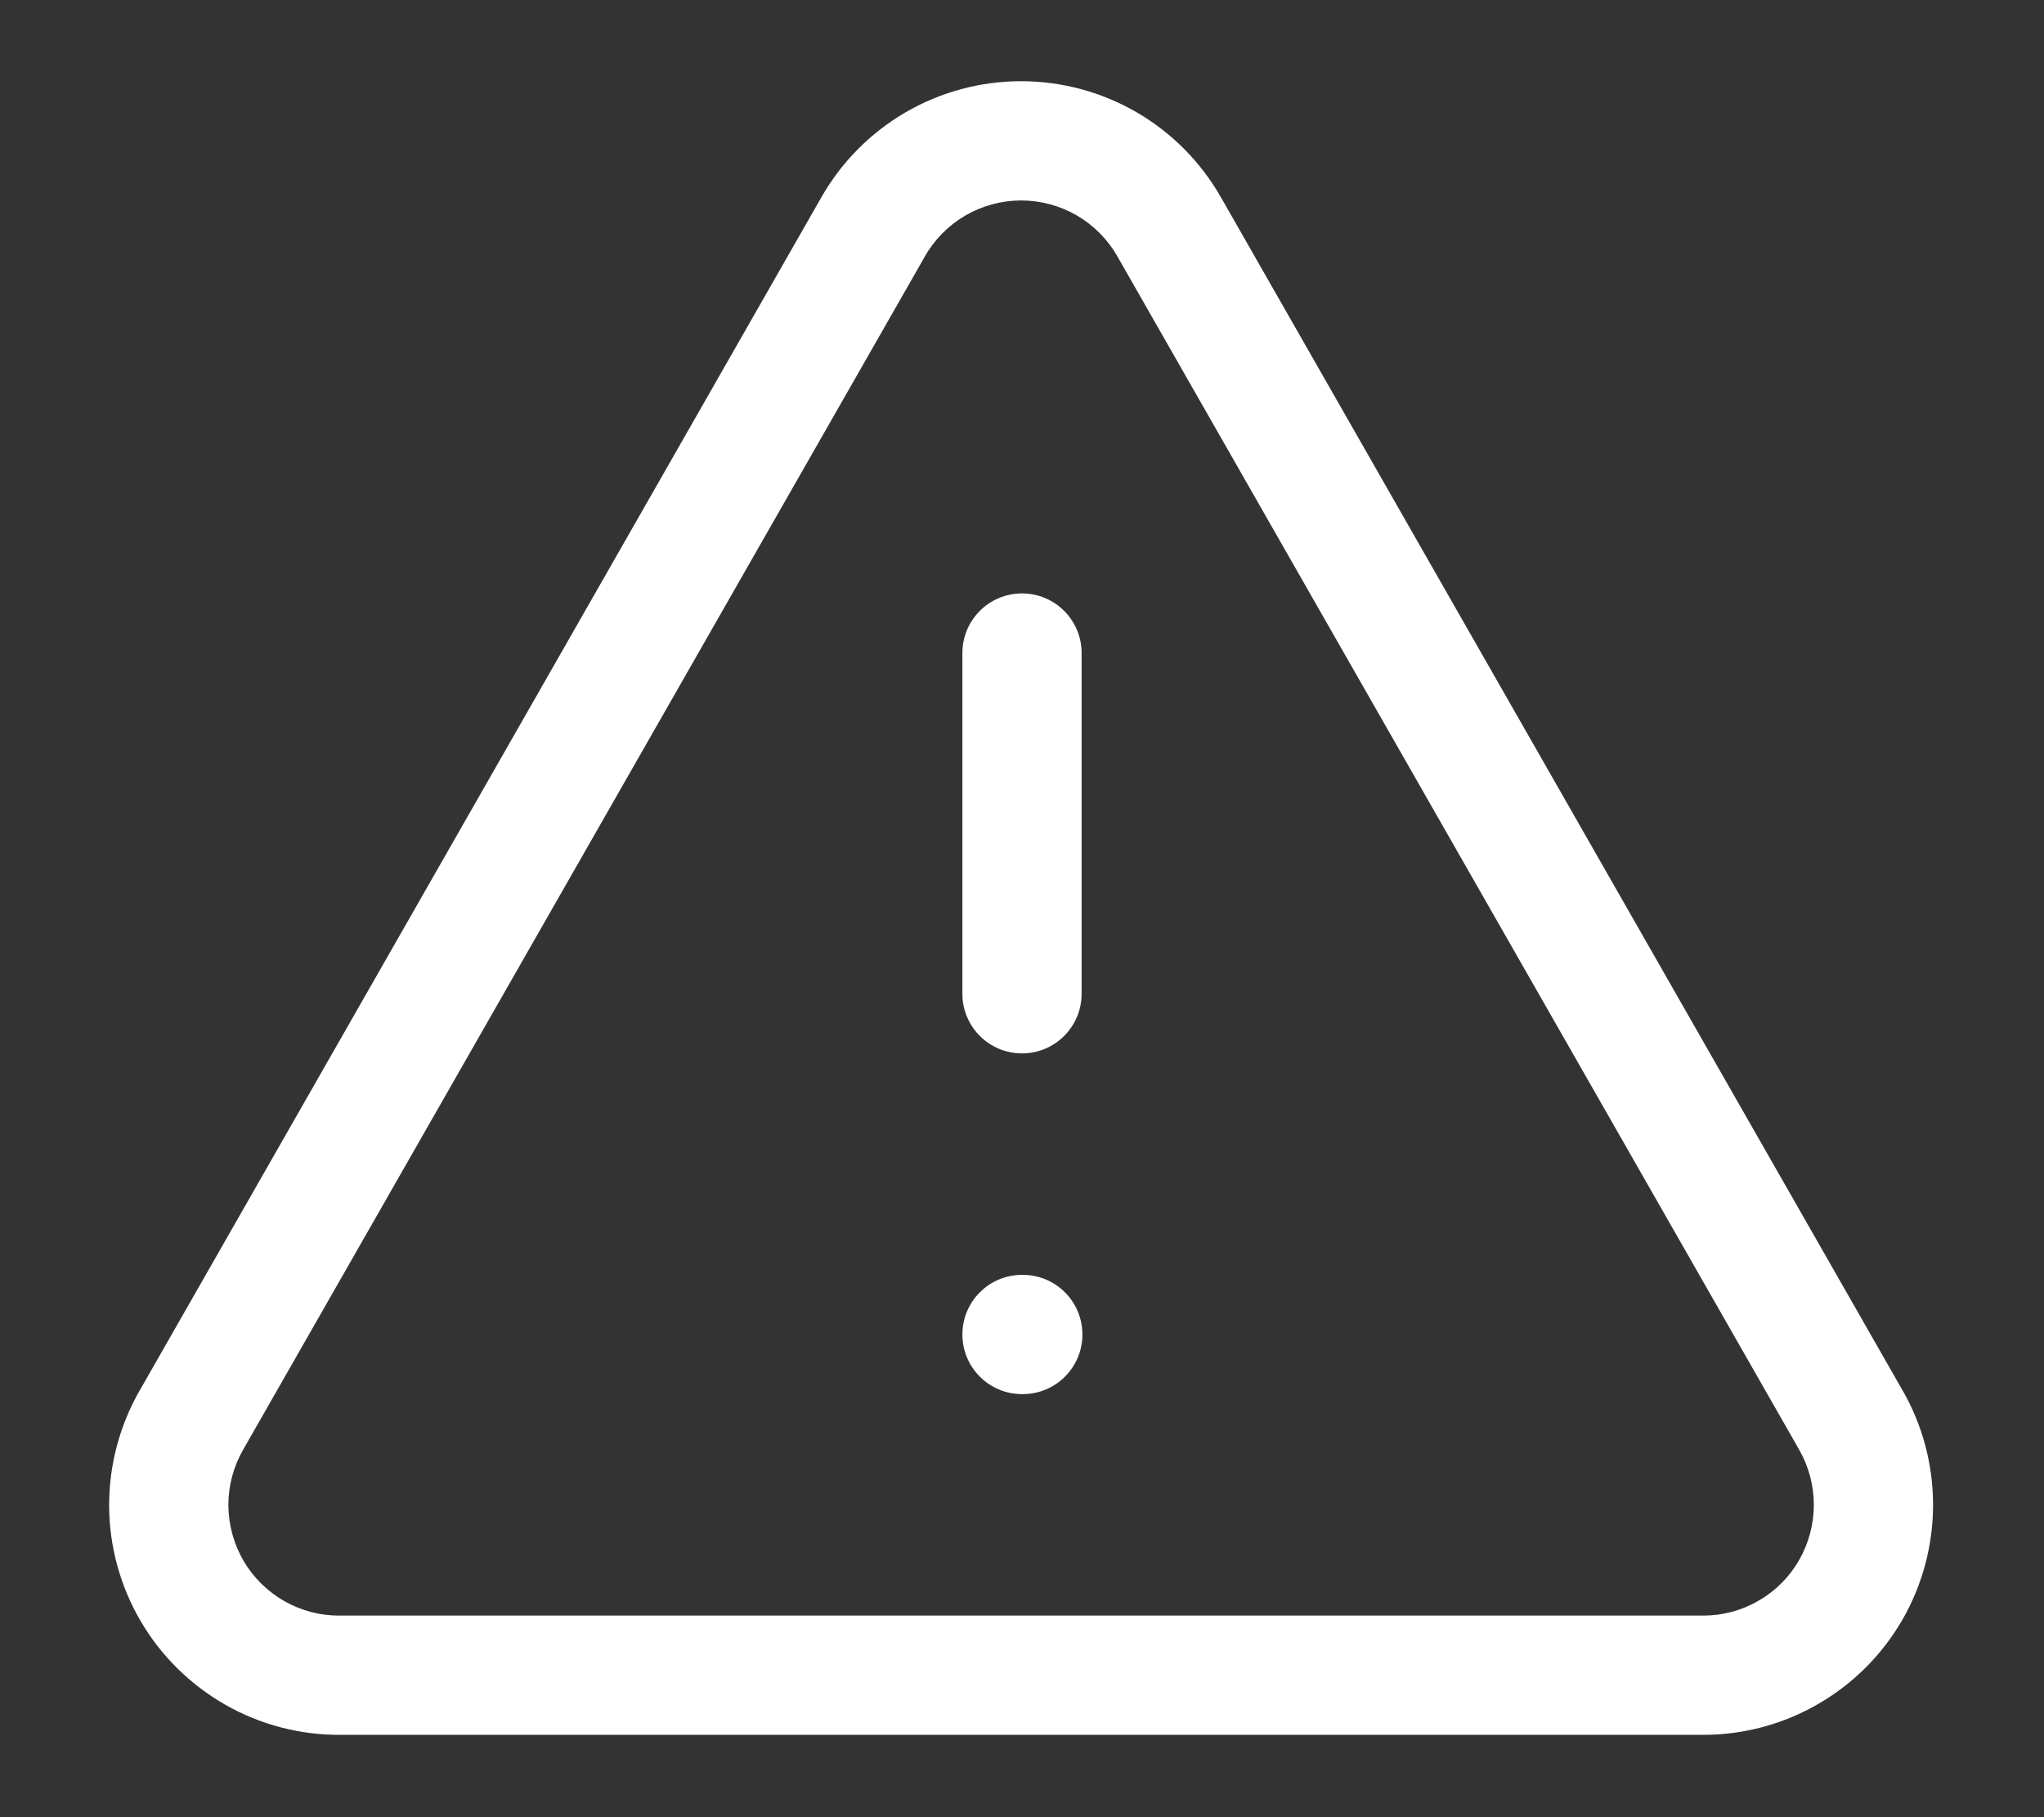 <svg width="18" height="16" viewBox="0 0 18 16" fill="none" xmlns="http://www.w3.org/2000/svg">
<rect x="0" y="0" width="18" height="16" fill="#333333" stroke="none"/>
<path fill-rule="evenodd" clip-rule="evenodd" d="M7.973 0.99C8.282 0.81 8.634 0.715 8.992 0.715C9.351 0.715 9.702 0.81 10.012 0.99C10.321 1.17 10.577 1.429 10.754 1.741C10.754 1.741 10.754 1.741 10.754 1.741L16.752 12.238C16.752 12.238 16.753 12.239 16.753 12.239C16.93 12.546 17.023 12.895 17.023 13.25C17.023 13.605 16.93 13.954 16.753 14.262C16.575 14.57 16.32 14.825 16.012 15.003C15.705 15.181 15.356 15.275 15.001 15.275L3.002 15.275C2.646 15.278 2.295 15.187 1.986 15.011C1.675 14.834 1.417 14.579 1.237 14.271C1.057 13.962 0.962 13.612 0.961 13.255C0.961 12.898 1.054 12.548 1.232 12.239C1.232 12.239 1.233 12.238 1.233 12.238L7.231 1.741C7.231 1.741 7.231 1.741 7.231 1.741C7.408 1.429 7.664 1.17 7.973 0.99ZM8.992 1.765C8.82 1.765 8.651 1.811 8.502 1.897C8.353 1.984 8.229 2.109 8.144 2.259L8.143 2.261L2.142 12.763C2.056 12.912 2.011 13.081 2.011 13.252C2.012 13.424 2.058 13.593 2.144 13.742C2.231 13.89 2.355 14.013 2.505 14.098C2.654 14.183 2.823 14.227 2.995 14.225L3 14.225L14.999 14.225C14.999 14.225 15 14.225 14.999 14.225M14.999 14.225C15.17 14.225 15.339 14.18 15.486 14.094C15.635 14.009 15.758 13.886 15.843 13.737C15.928 13.589 15.973 13.421 15.973 13.25C15.973 13.079 15.928 12.911 15.843 12.763L15.842 12.761L9.842 2.261L9.841 2.259C9.756 2.109 9.632 1.984 9.483 1.897C9.334 1.811 9.165 1.765 8.992 1.765M9 5.225C9.29 5.225 9.525 5.46 9.525 5.75V8.75C9.525 9.04 9.29 9.275 9 9.275C8.71 9.275 8.475 9.04 8.475 8.75V5.75C8.475 5.46 8.71 5.225 9 5.225ZM8.475 11.75C8.475 11.46 8.71 11.225 9 11.225H9.007C9.297 11.225 9.532 11.46 9.532 11.75C9.532 12.04 9.297 12.275 9.007 12.275H9C8.71 12.275 8.475 12.04 8.475 11.75Z" fill="white"/>
</svg>
